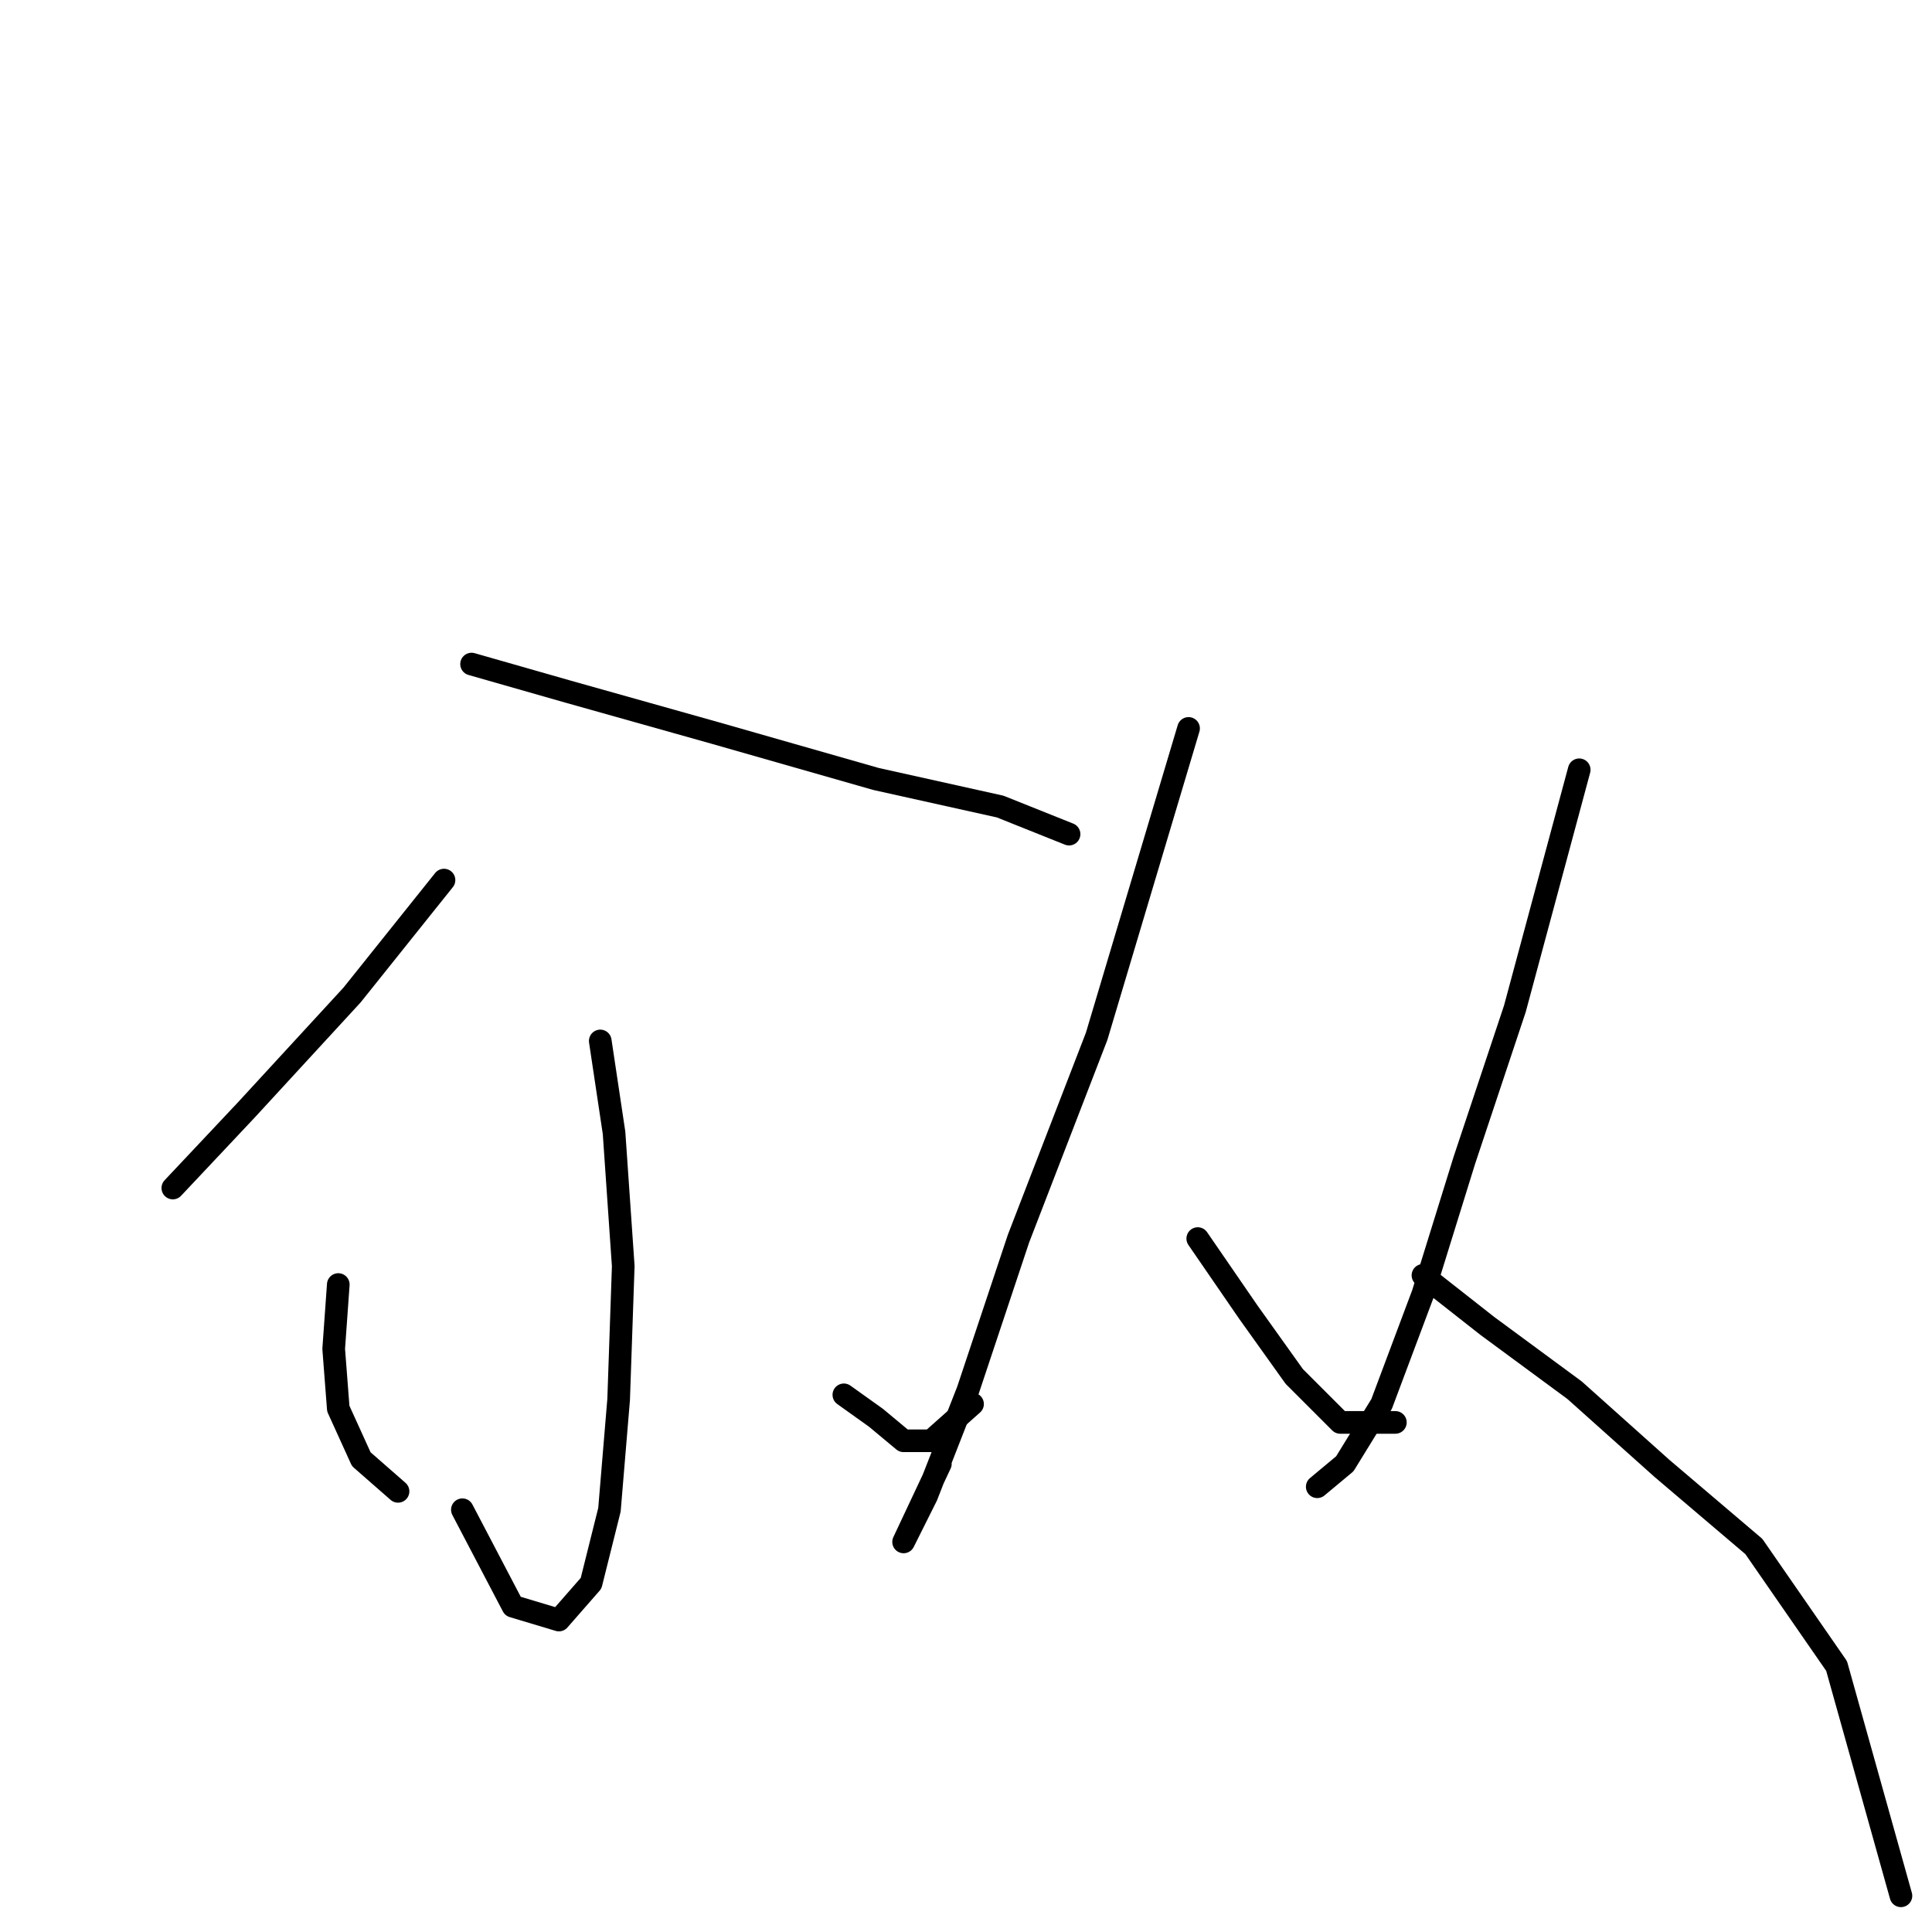 <?xml version="1.0" standalone="no"?>
    <svg width="256" height="256" xmlns="http://www.w3.org/2000/svg" version="1.1">
    <polyline stroke="black" stroke-width="3" stroke-linecap="round" fill="transparent" stroke-linejoin="round" points="58.832 116.616 46.652 131.841 32.645 147.066 22.901 157.419 22.901 157.419 " />
        <polyline stroke="black" stroke-width="3" stroke-linecap="round" fill="transparent" stroke-linejoin="round" points="62.486 87.993 75.275 91.647 94.763 97.128 116.078 103.218 132.521 106.872 141.656 110.526 141.656 110.526 " />
        <polyline stroke="black" stroke-width="3" stroke-linecap="round" fill="transparent" stroke-linejoin="round" points="79.538 137.931 81.365 150.111 82.583 167.772 81.974 185.432 80.756 200.048 78.32 209.792 74.057 214.664 67.967 212.837 61.268 200.048 61.268 200.048 " />
        <polyline stroke="black" stroke-width="3" stroke-linecap="round" fill="transparent" stroke-linejoin="round" points="44.825 170.208 44.216 178.734 44.825 186.65 47.87 193.349 52.742 197.612 52.742 197.612 " />
        <polyline stroke="black" stroke-width="3" stroke-linecap="round" fill="transparent" stroke-linejoin="round" points="111.815 184.823 116.078 187.868 119.732 190.913 123.386 190.913 128.867 186.041 128.867 186.041 " />
        <polyline stroke="black" stroke-width="3" stroke-linecap="round" fill="transparent" stroke-linejoin="round" points="157.49 96.519 145.31 137.322 134.957 164.118 128.258 184.215 122.777 198.221 119.732 204.311 119.732 204.311 124.604 193.958 124.604 193.958 " />
        <polyline stroke="black" stroke-width="3" stroke-linecap="round" fill="transparent" stroke-linejoin="round" points="158.708 164.118 165.407 173.862 171.496 182.388 177.586 188.477 184.894 188.477 184.894 188.477 " />
        <polyline stroke="black" stroke-width="3" stroke-linecap="round" fill="transparent" stroke-linejoin="round" points="209.254 102 200.728 133.668 194.029 153.765 188.548 171.426 183.067 186.041 178.195 193.958 174.542 197.003 174.542 197.003 " />
        <polyline stroke="black" stroke-width="3" stroke-linecap="round" fill="transparent" stroke-linejoin="round" points="188.548 168.99 197.074 175.689 208.645 184.215 220.216 194.567 232.396 204.92 243.358 220.754 251.884 251.204 251.884 251.204 " />
        </svg>